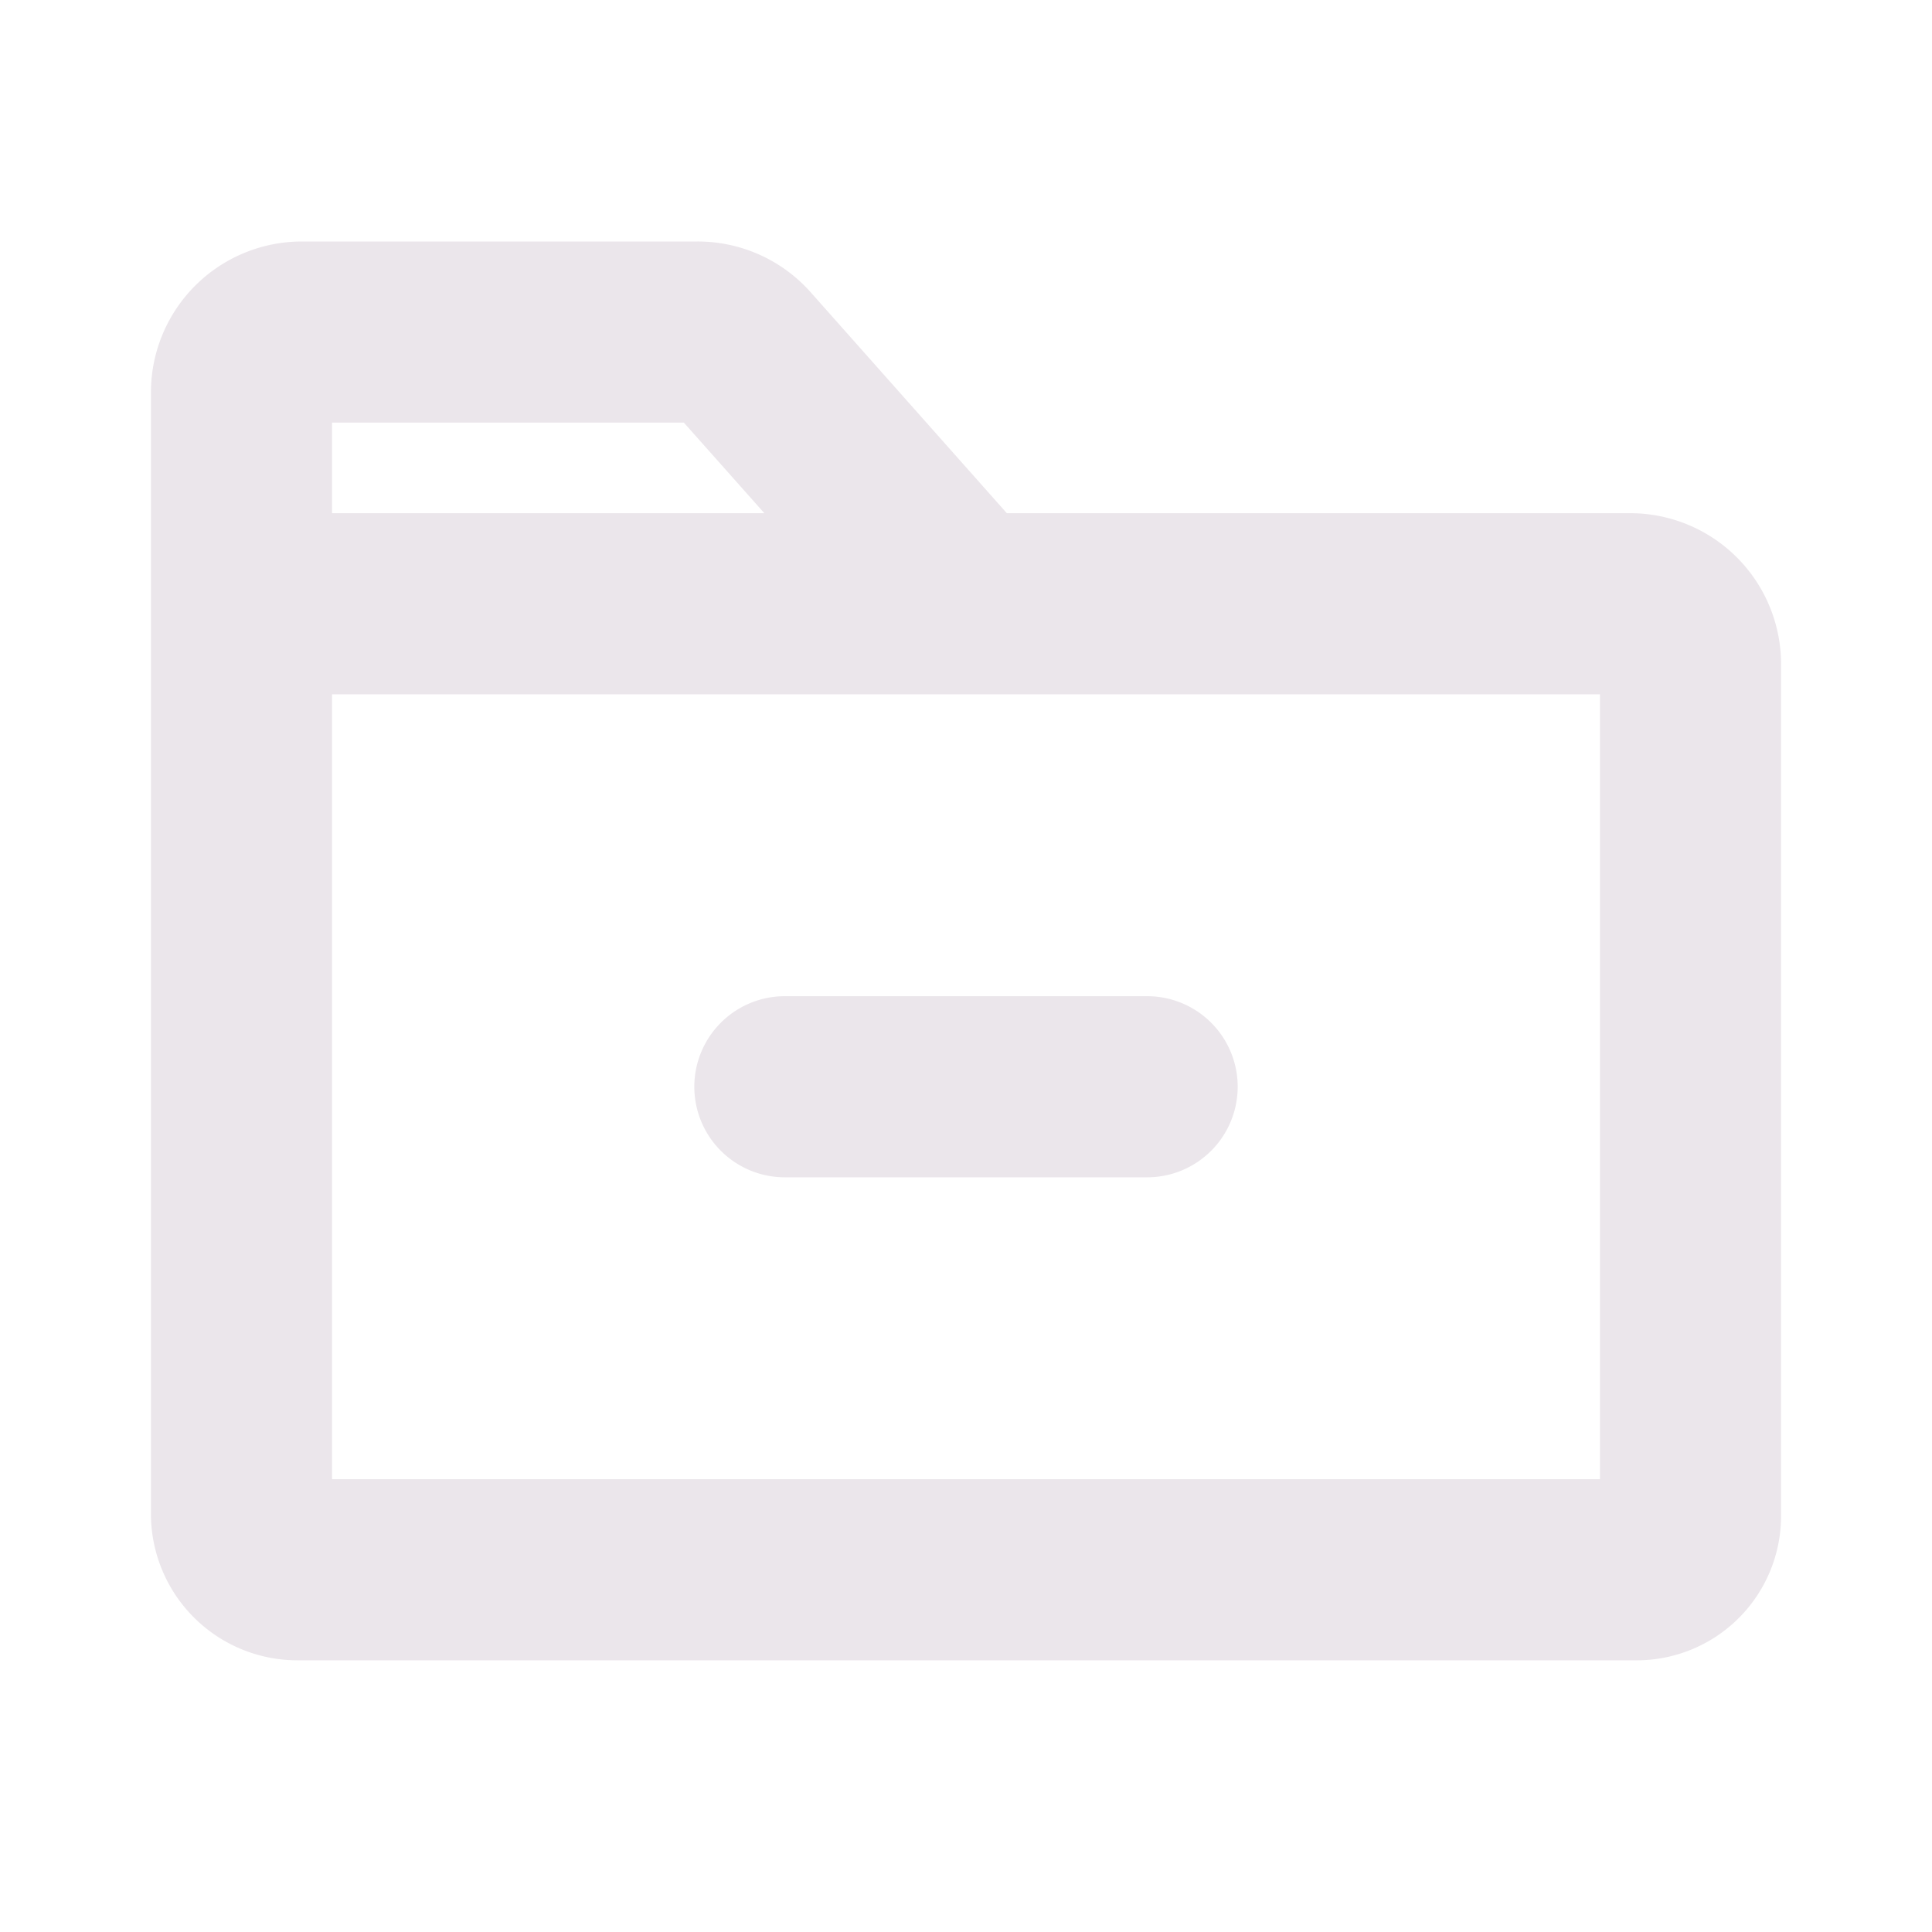 <svg xmlns="http://www.w3.org/2000/svg" width="24" height="24" viewBox="0 0 24 24">
  <path fill="#EBE6EB" d="M8.625 13.5a1.125 1.125 0 0 1 1.125-1.125h4.5a1.125 1.125 0 1 1 0 2.25h-4.5A1.125 1.125 0 0 1 8.625 13.5Zm13.5-5.25v10.583a1.793 1.793 0 0 1-1.792 1.792H3.692a1.82 1.82 0 0 1-1.817-1.817V4.875A1.875 1.875 0 0 1 3.75 3h4.913a1.875 1.875 0 0 1 1.407.63l2.437 2.745h7.743a1.875 1.875 0 0 1 1.875 1.875Zm-18-1.875h5.37l-1-1.125h-4.37v1.125Zm15.75 2.25H4.125v9.75h15.75v-9.75Z"/>
</svg>

